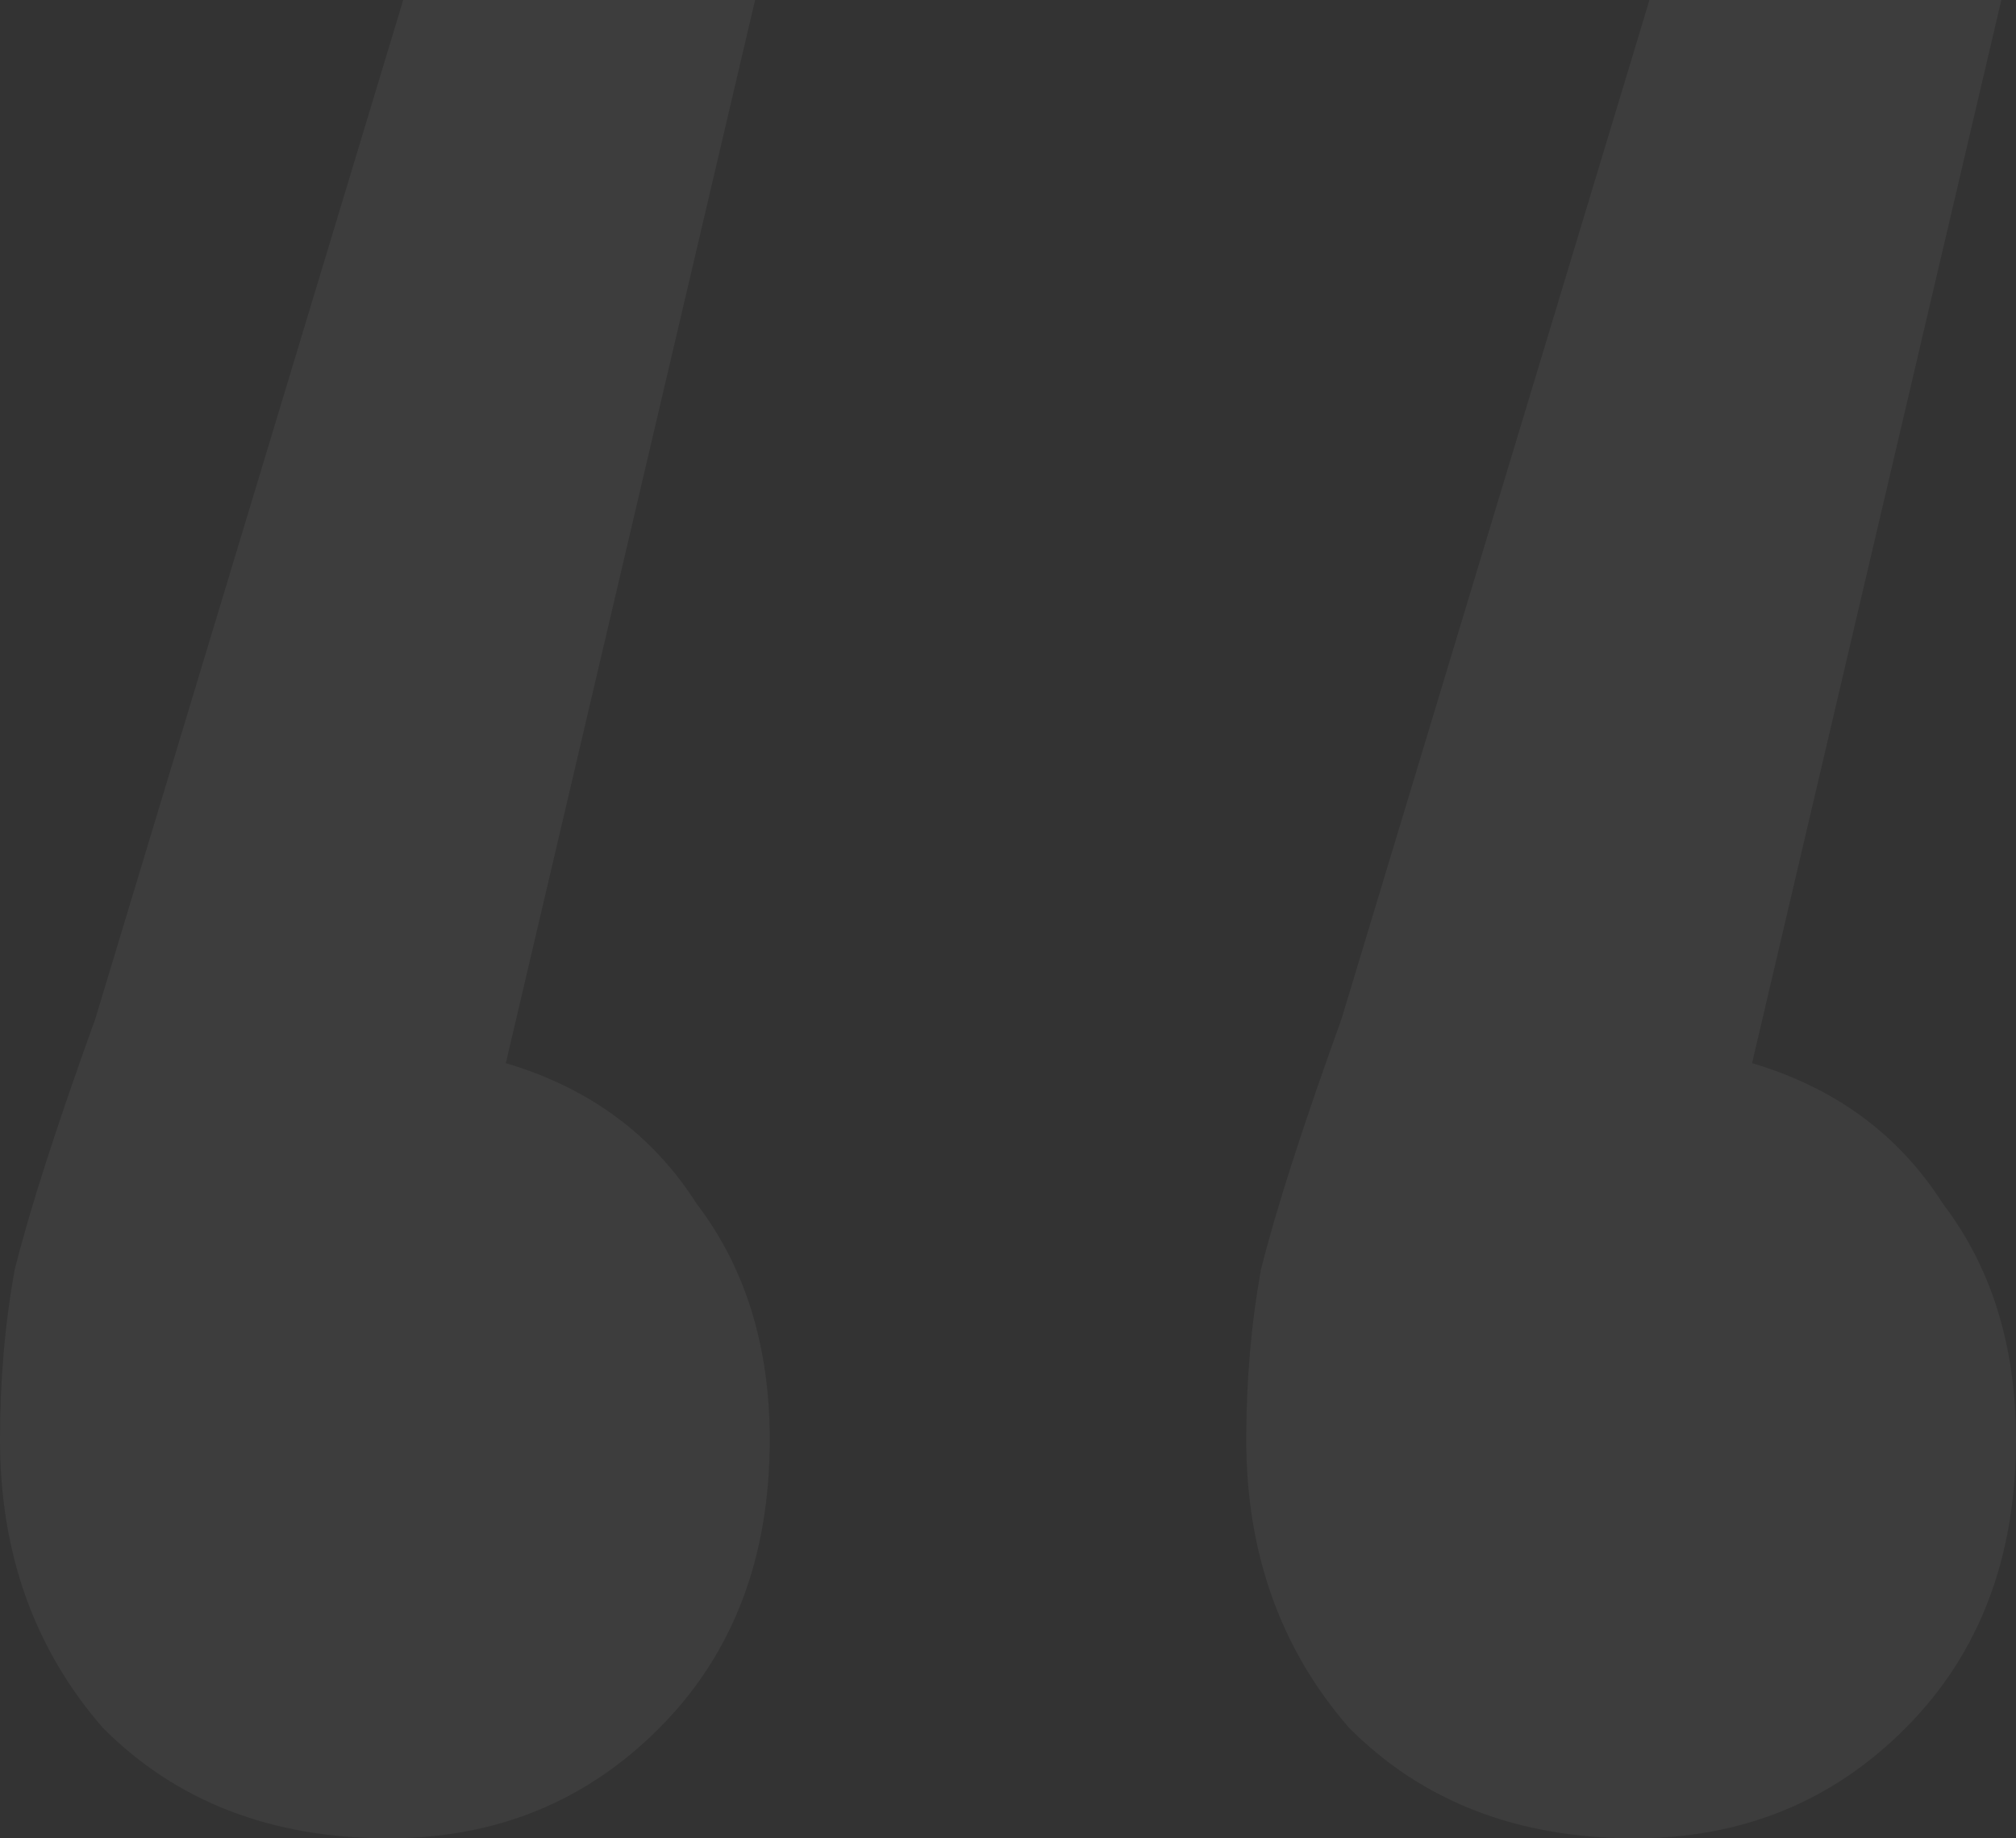 <svg width="34" height="31" viewBox="0 0 34 31" fill="none" xmlns="http://www.w3.org/2000/svg">
<rect x="0" y="0" width="34" height="31" fill="#333333" stroke="none"/>
<path d="M8.531 17.928C9.932 18.343 11.004 19.131 11.745 20.293C12.57 21.372 12.982 22.7 12.982 24.277C12.982 26.269 12.364 27.888 11.127 29.133C9.891 30.378 8.366 31 6.553 31C4.575 31 2.967 30.378 1.731 29.133C0.577 27.805 0 26.186 0 24.277C0 23.281 0.082 22.327 0.247 21.414C0.495 20.418 0.948 19.007 1.607 17.181L6.8 0H12.735L8.531 17.928ZM29.549 17.928C30.95 18.343 32.022 19.131 32.764 20.293C33.588 21.372 34 22.7 34 24.277C34 26.269 33.382 27.888 32.145 29.133C30.909 30.378 29.384 31 27.571 31C25.593 31 23.985 30.378 22.749 29.133C21.595 27.805 21.018 26.186 21.018 24.277C21.018 23.281 21.101 22.327 21.265 21.414C21.513 20.418 21.966 19.007 22.625 17.181L27.818 0H33.753L29.549 17.928Z" fill="white" fill-opacity="0.05"/>
</svg>
